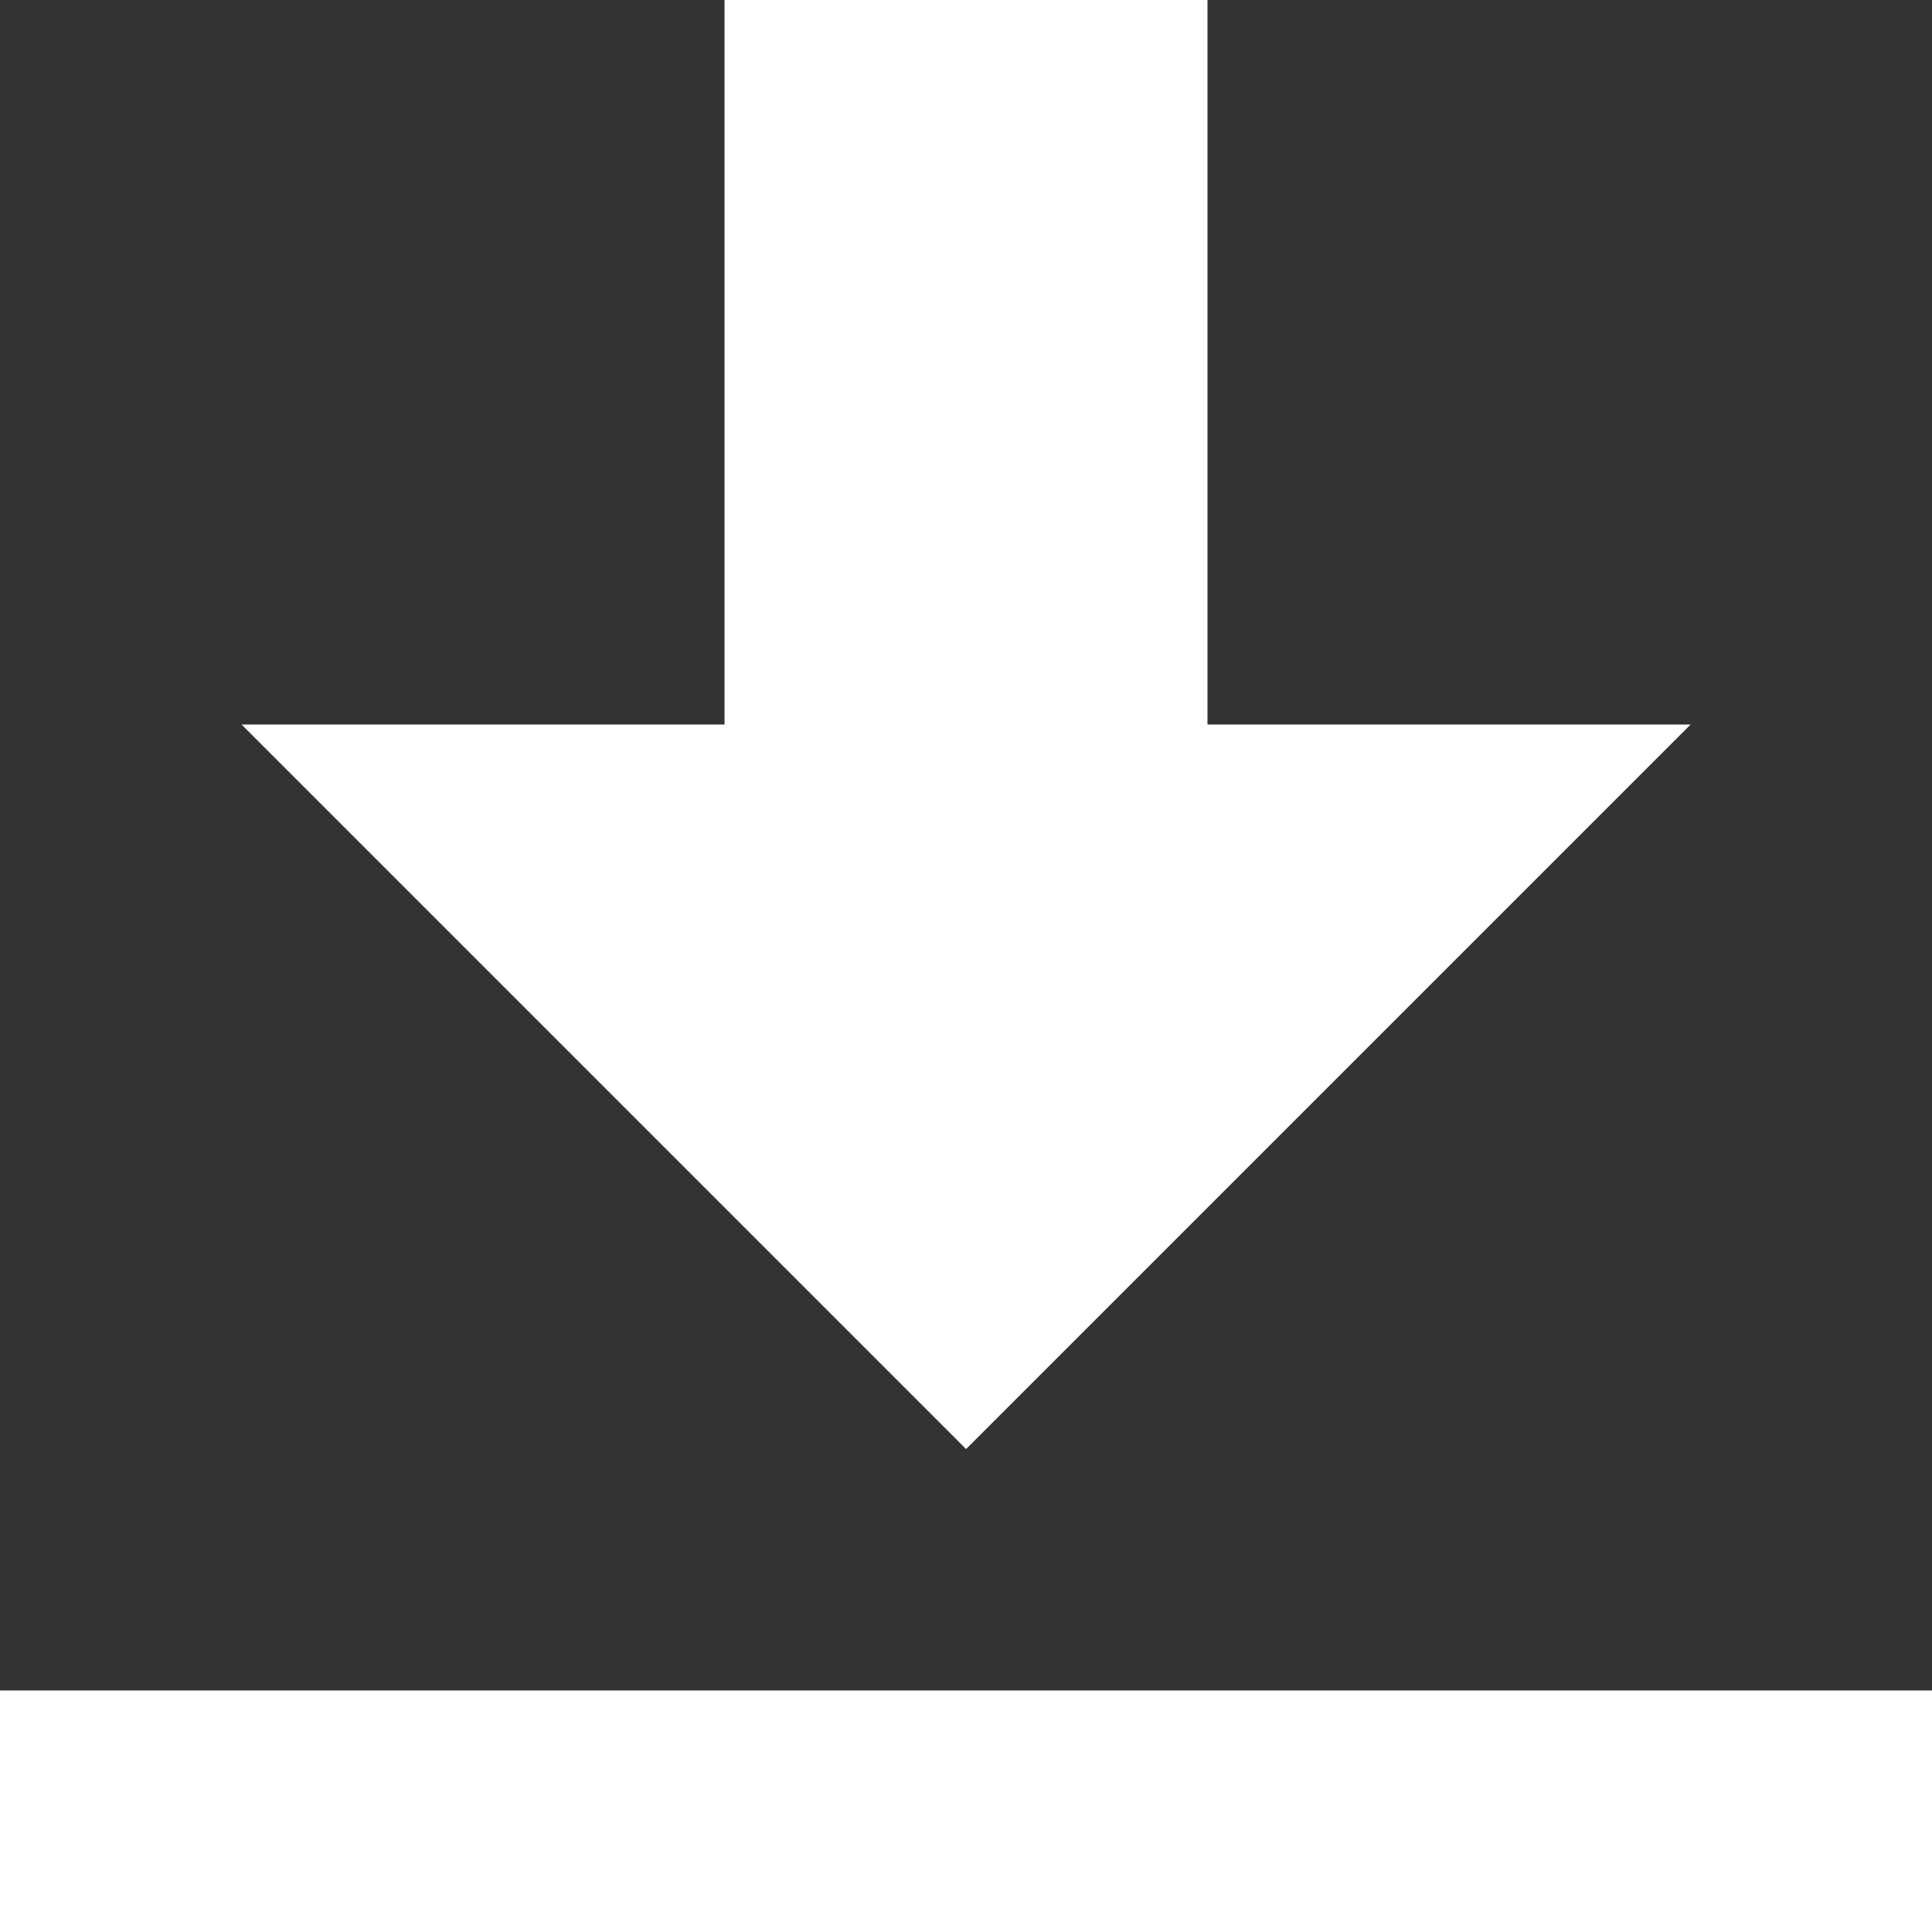 <svg xmlns="http://www.w3.org/2000/svg" width="13.965" height="13.965" viewBox="0 0 13.965 13.965">
  <rect x="0" y="0" width="13.965" height="13.965" fill="#333333" stroke="none"/>
  <path id="Icon_open-data-transfer-download" data-name="Icon open-data-transfer-download" d="M5.237,0V5.237H1.746l5.237,5.237,5.237-5.237H8.728V0ZM0,12.219v1.746H13.965V12.219Z" fill="#fff"/>
</svg>
